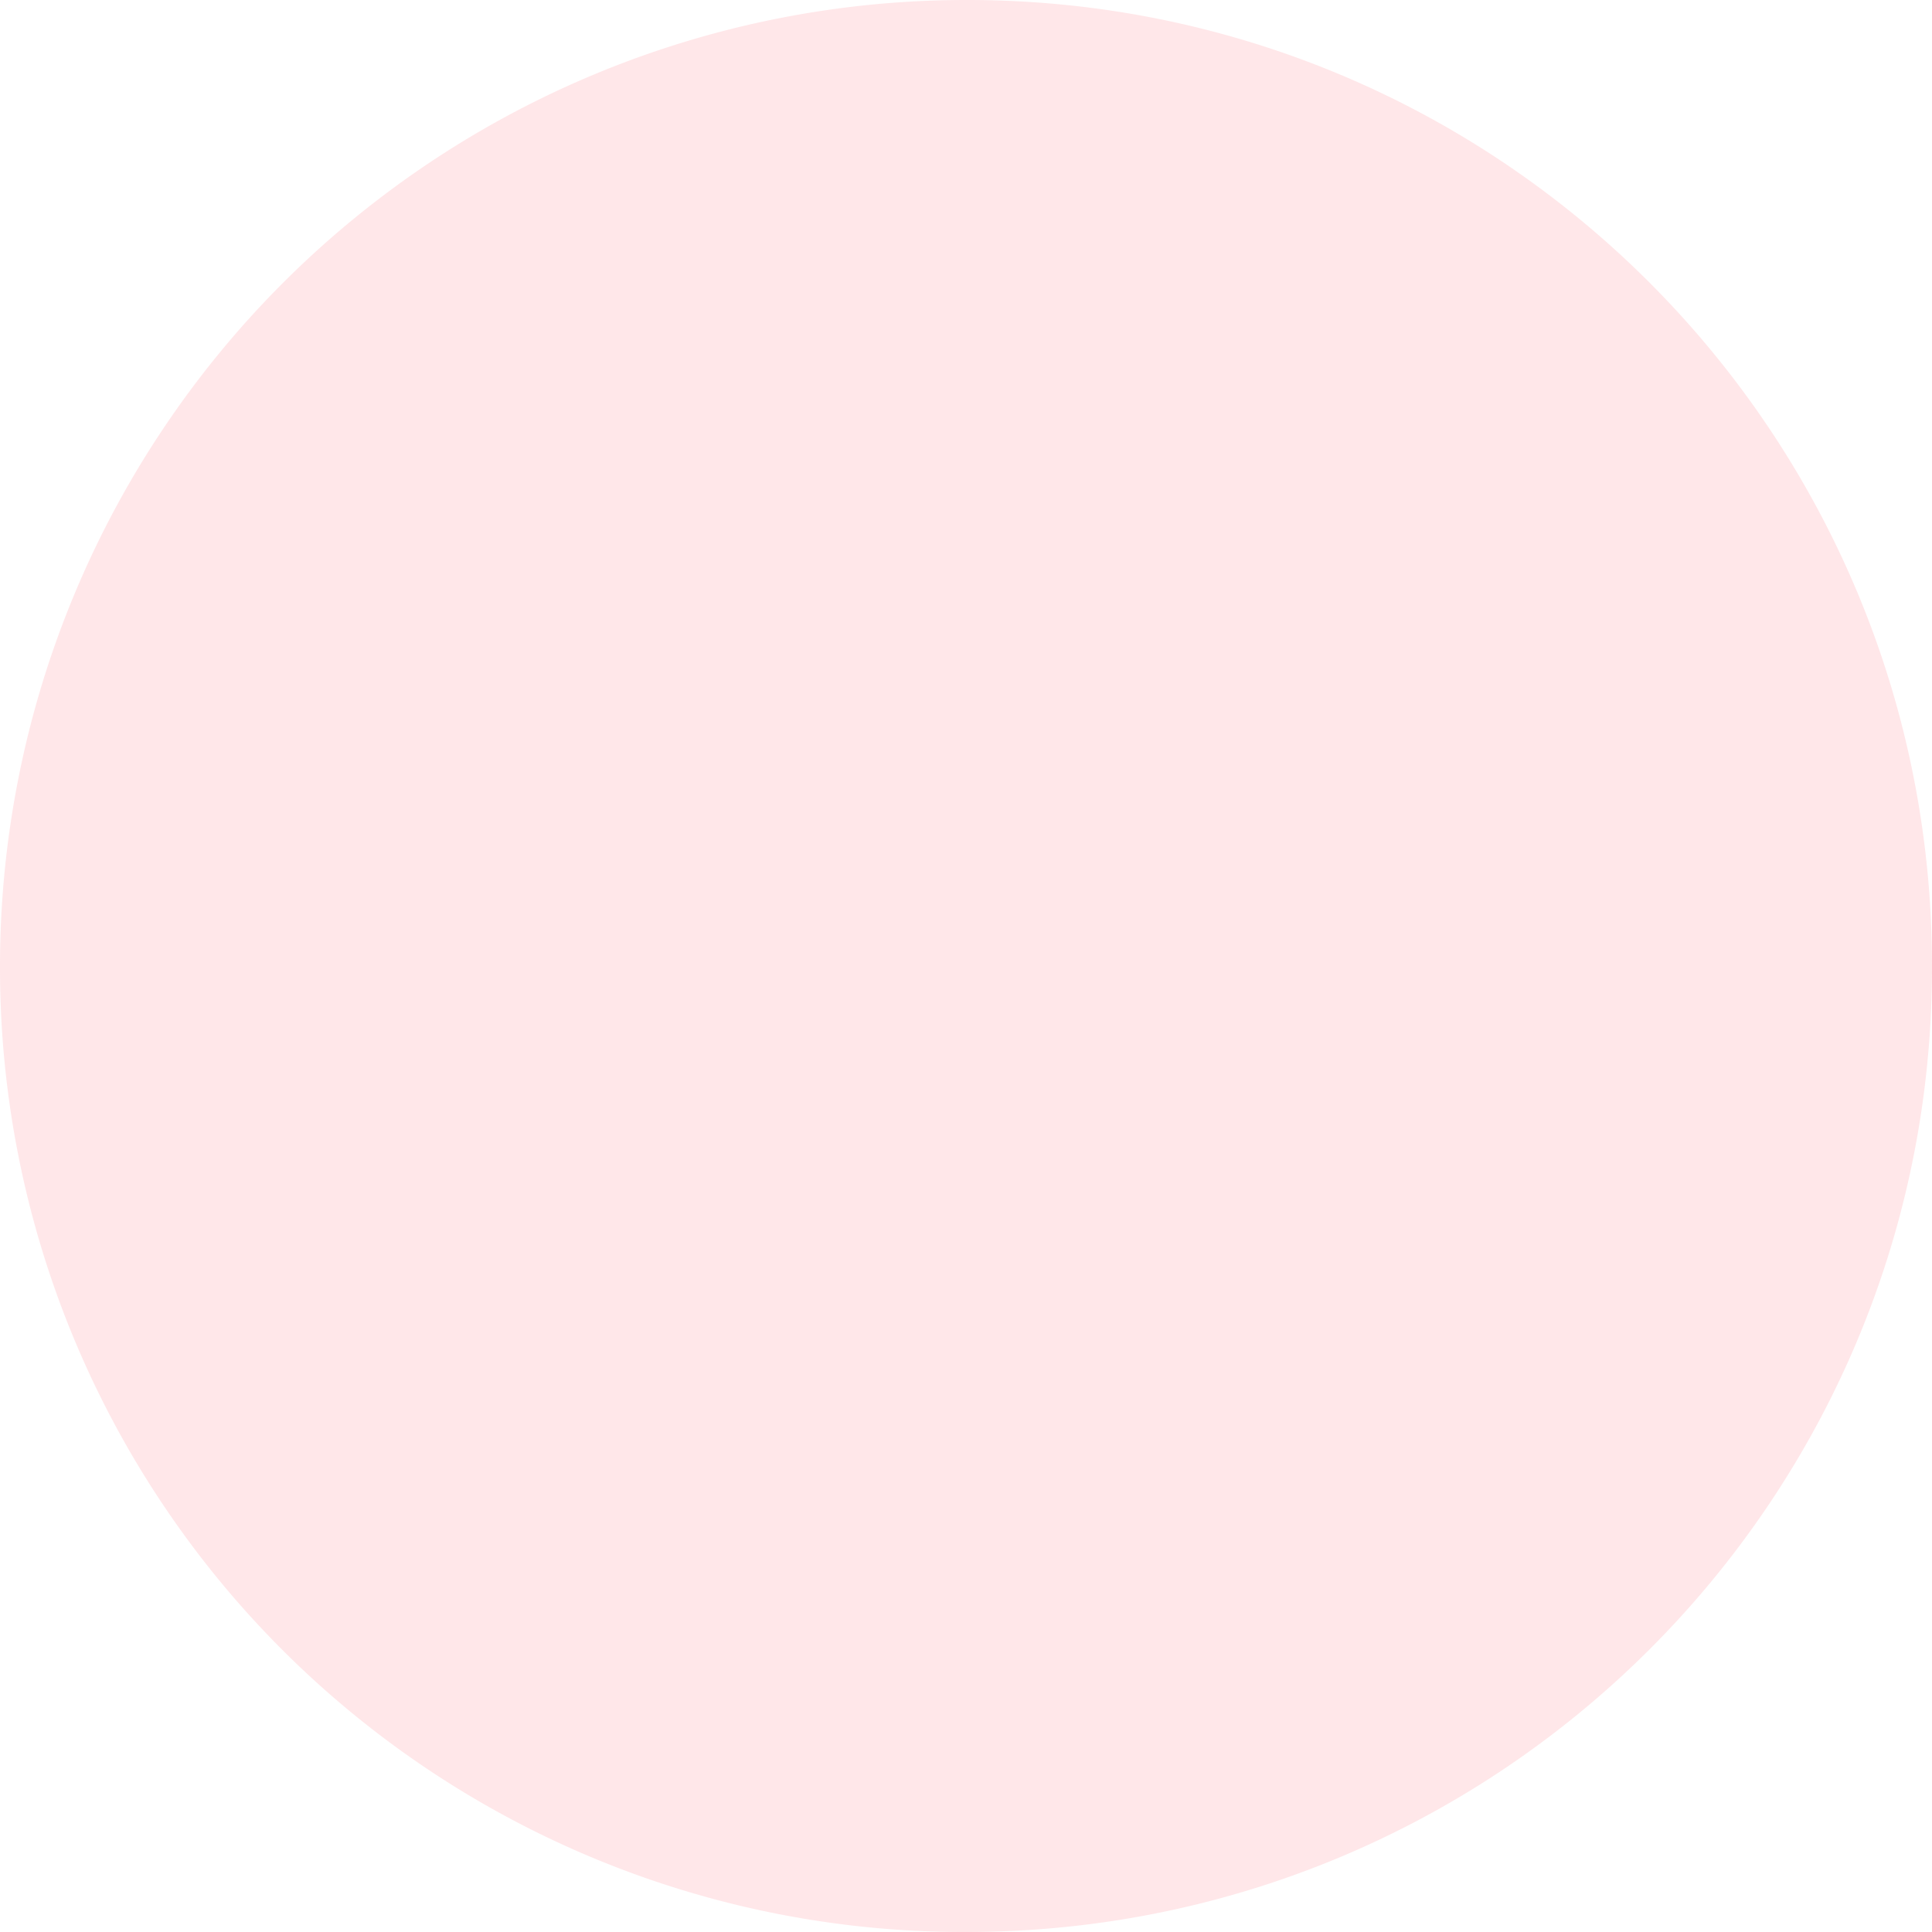 <svg xmlns="http://www.w3.org/2000/svg" width="80" height="80"><path fill="#FF8B94" d="M40 0A40 40 0 0 0 0 40v.06A39.9 39.9 0 0 0 39.94 80H40c22.1 0 40-17.85 40-39.94V40C80 17.9 62.15 0 40.06 0H40Z" opacity=".2"/></svg>